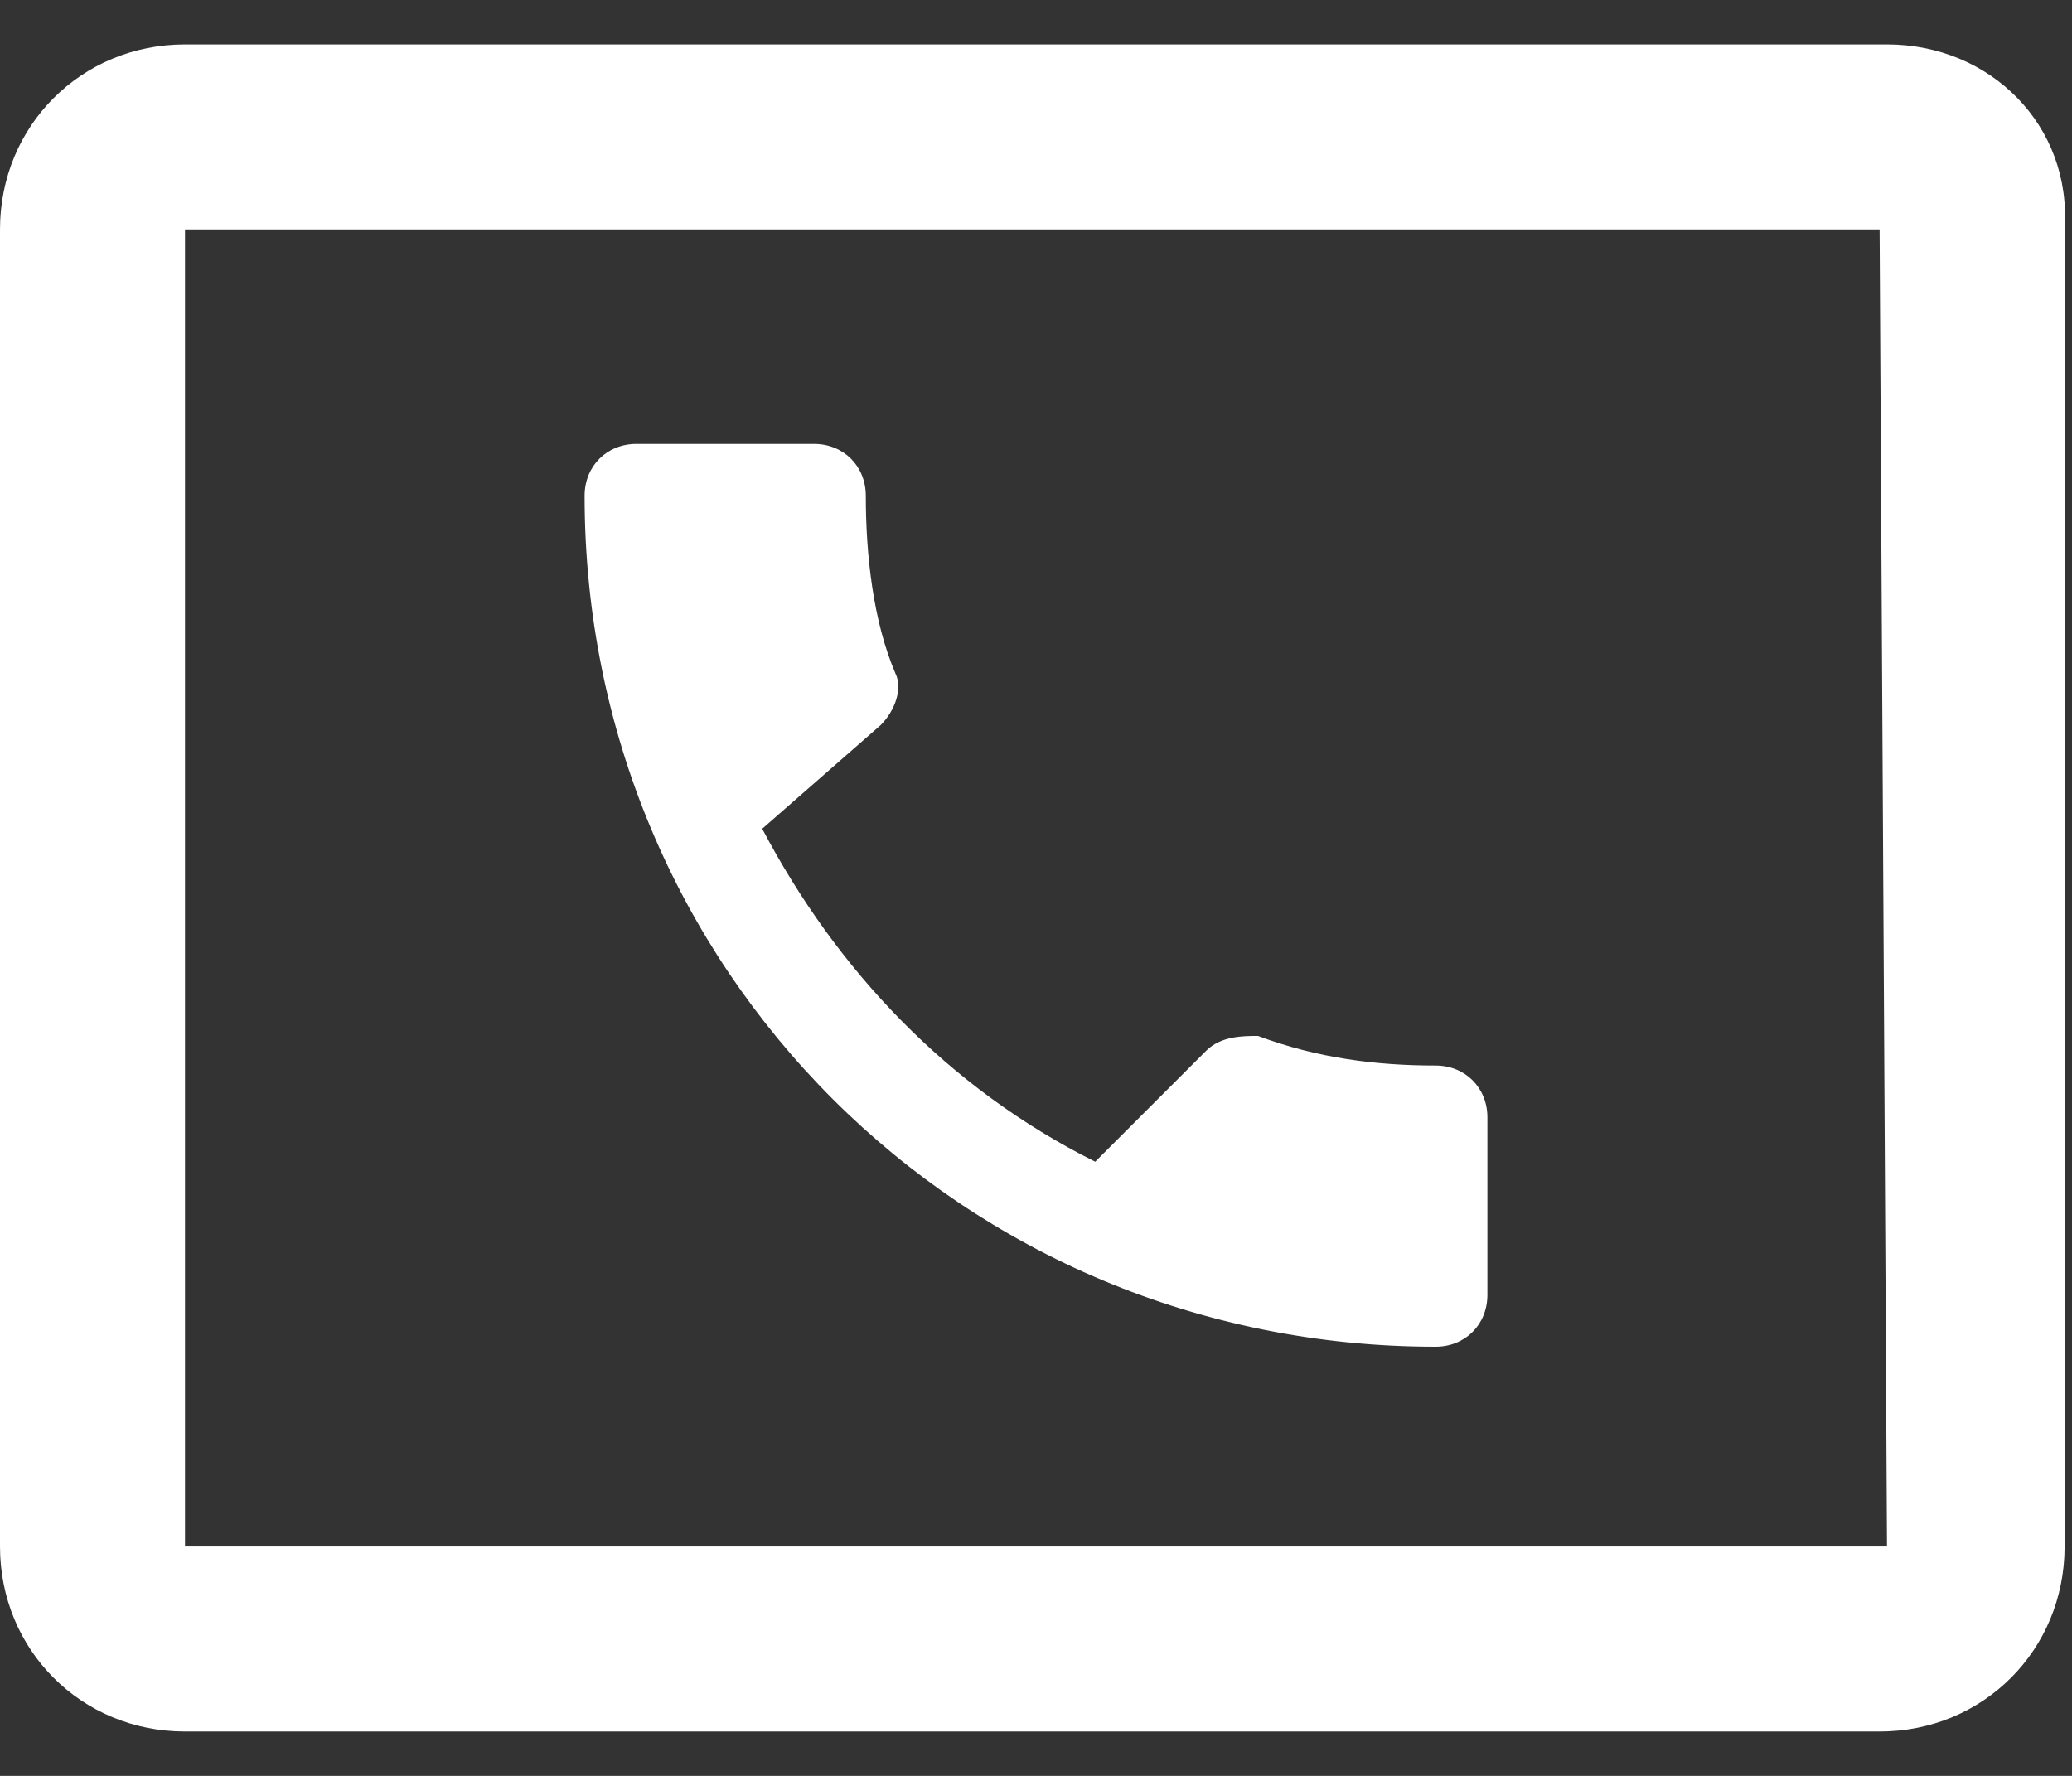 <svg width="28" height="24" xmlns="http://www.w3.org/2000/svg"><rect width="100%" height="100%" fill="#333333" stroke="none"/><path d="M25.5.6c1.4 0 2.5 1.1 2.4 2.5v17.8c0 1.4-1.1 2.5-2.5 2.5H2.5c-1.4 0-2.5-1.1-2.5-2.5V3.1C0 1.7 1.1.6 2.5.6zm-.1 2.5H2.5v17.8h23l-.1-17.8zM11 6c.4 0 .7.3.7.7 0 .8.1 1.7.4 2.4.1.2 0 .5-.2.7l-1.6 1.4c1 1.9 2.5 3.5 4.5 4.5l1.5-1.5c.2-.2.5-.2.7-.2.8.3 1.6.4 2.4.4.4 0 .7.3.7.7v2.4c0 .4-.3.7-.7.7-6.4 0-11.5-5.1-11.5-11.5 0-.4.3-.7.7-.7H11z" fill="#FFF"/></svg>
